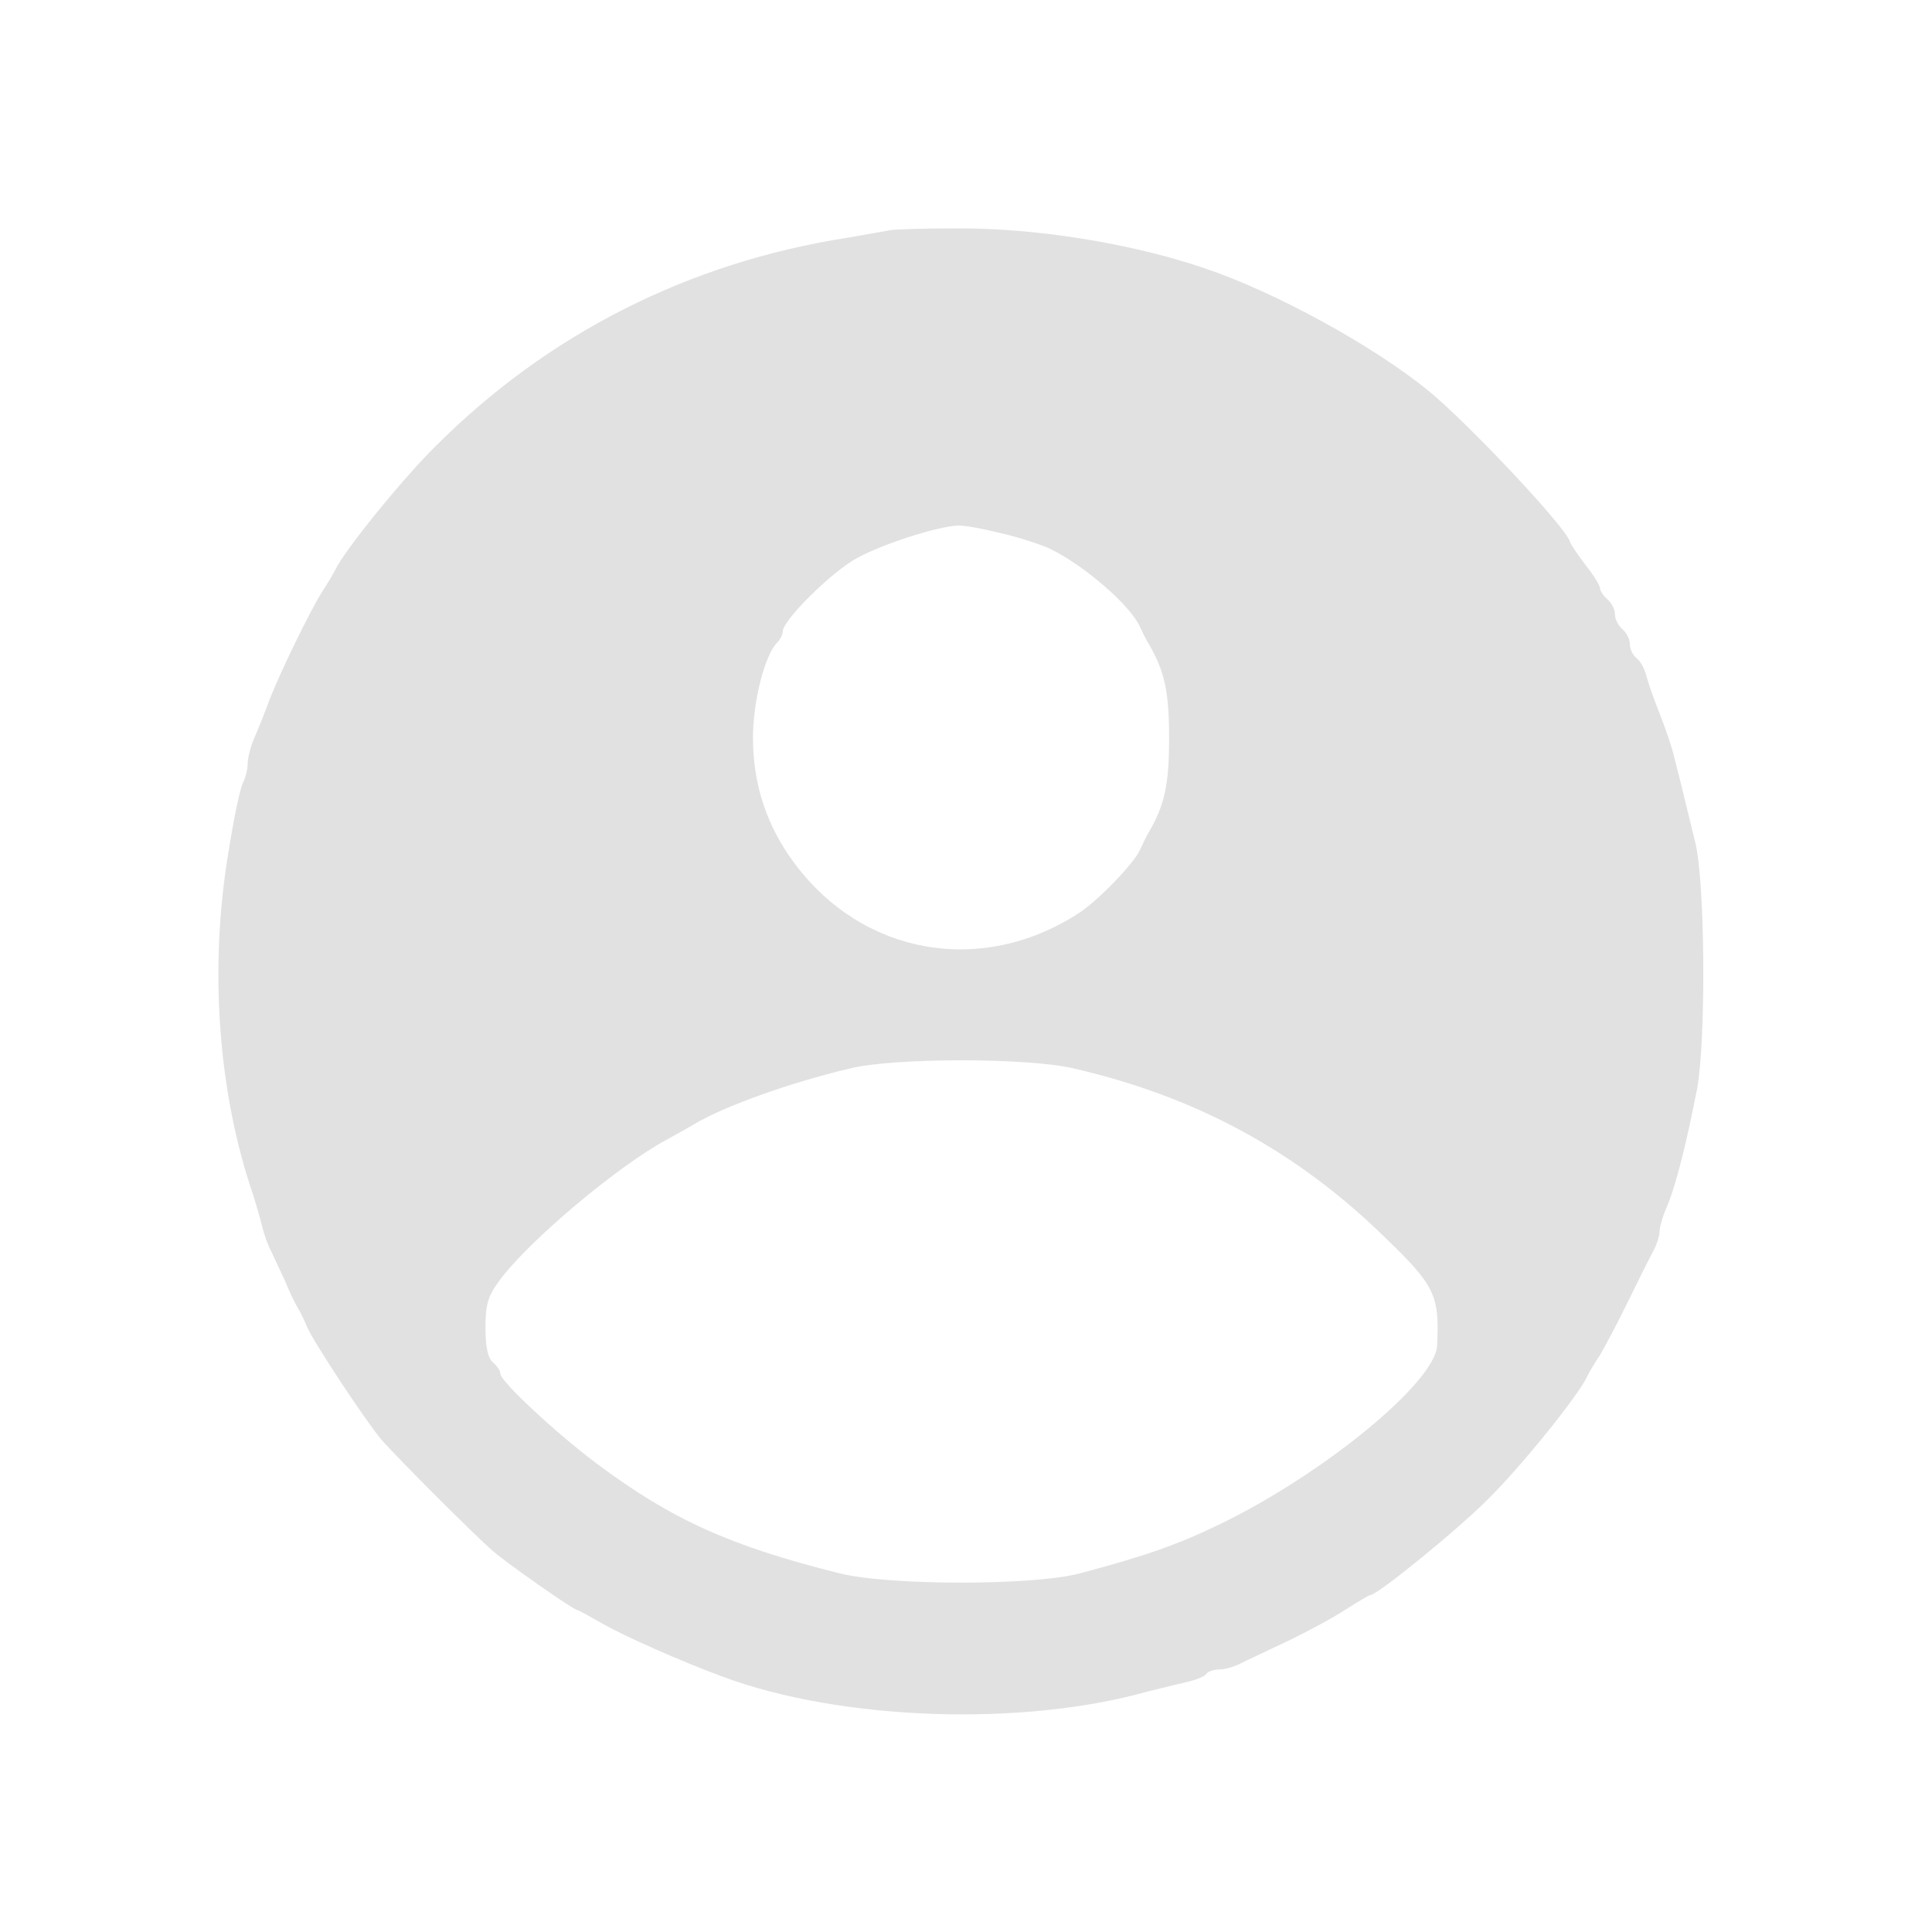  <svg  version="1.0" xmlns="http://www.w3.org/2000/svg"  width="390pt" height="390pt" viewBox="0 0 390 390"  preserveAspectRatio="xMidYMid meet">  <g transform="translate(0,390) scale(0.1,-0.1)" fill="#e1e1e1" stroke="none"> <path d="M1795 3435 c-5 -1 -44 -8 -85 -15 -320 -50 -604 -194 -830 -420 -69 -68 -186 -213 -203 -250 -4 -8 -16 -28 -27 -45 -24 -38 -81 -155 -105 -215 -9 -25 -23 -60 -31 -78 -8 -18 -14 -42 -14 -53 0 -11 -4 -28 -9 -38 -6 -10 -19 -73 -30 -142 -39 -234 -21 -486 51 -694 5 -16 13 -44 17 -60 4 -17 12 -39 18 -50 5 -11 18 -38 28 -60 9 -22 21 -47 26 -55 5 -8 14 -26 19 -39 14 -32 118 -189 149 -226 33 -38 187 -192 226 -226 30 -26 163 -119 170 -119 2 0 26 -13 52 -28 44 -25 156 -75 243 -107 237 -88 602 -101 855 -30 28 7 65 16 82 20 18 4 35 11 38 16 4 5 15 9 27 9 11 0 32 6 46 14 15 7 59 28 97 46 39 19 89 46 113 62 24 15 45 28 48 28 14 0 178 133 239 195 65 64 182 209 198 245 4 8 16 29 27 45 10 17 35 64 55 105 20 41 43 87 51 102 8 14 14 33 14 42 0 8 6 30 14 48 19 44 41 133 62 241 18 101 16 417 -4 497 -6 25 -16 65 -22 90 -6 25 -15 61 -20 80 -4 19 -18 60 -30 90 -12 30 -24 65 -27 77 -3 12 -11 28 -19 34 -8 6 -14 19 -14 29 0 10 -7 23 -15 30 -8 7 -15 20 -15 30 0 10 -7 23 -15 30 -8 7 -15 17 -15 22 0 6 -13 27 -29 47 -15 20 -30 41 -32 48 -10 31 -203 236 -284 303 -111 91 -311 201 -455 249 -147 50 -340 81 -500 80 -69 0 -129 -2 -135 -4z m224 -611 c36 -8 82 -23 101 -32 68 -33 161 -113 181 -157 5 -11 13 -27 18 -35 32 -55 41 -96 41 -190 0 -94 -9 -135 -41 -190 -5 -8 -13 -25 -18 -36 -12 -27 -87 -105 -126 -129 -195 -125 -433 -83 -571 102 -56 75 -84 159 -84 254 0 74 24 167 49 192 6 6 11 16 11 22 0 23 100 122 151 149 51 28 163 64 203 65 11 1 49 -6 85 -15z m145 -1080 c250 -57 455 -168 636 -346 97 -94 106 -114 101 -214 -3 -74 -231 -261 -441 -362 -83 -40 -148 -63 -280 -98 -93 -25 -386 -25 -485 0 -221 55 -340 109 -491 222 -84 63 -194 166 -194 181 0 6 -7 16 -15 23 -10 8 -15 31 -15 70 0 47 5 64 29 96 58 79 238 230 336 283 22 12 47 26 55 31 62 37 193 84 315 113 87 22 356 22 449 1z"/> </g> </svg> 